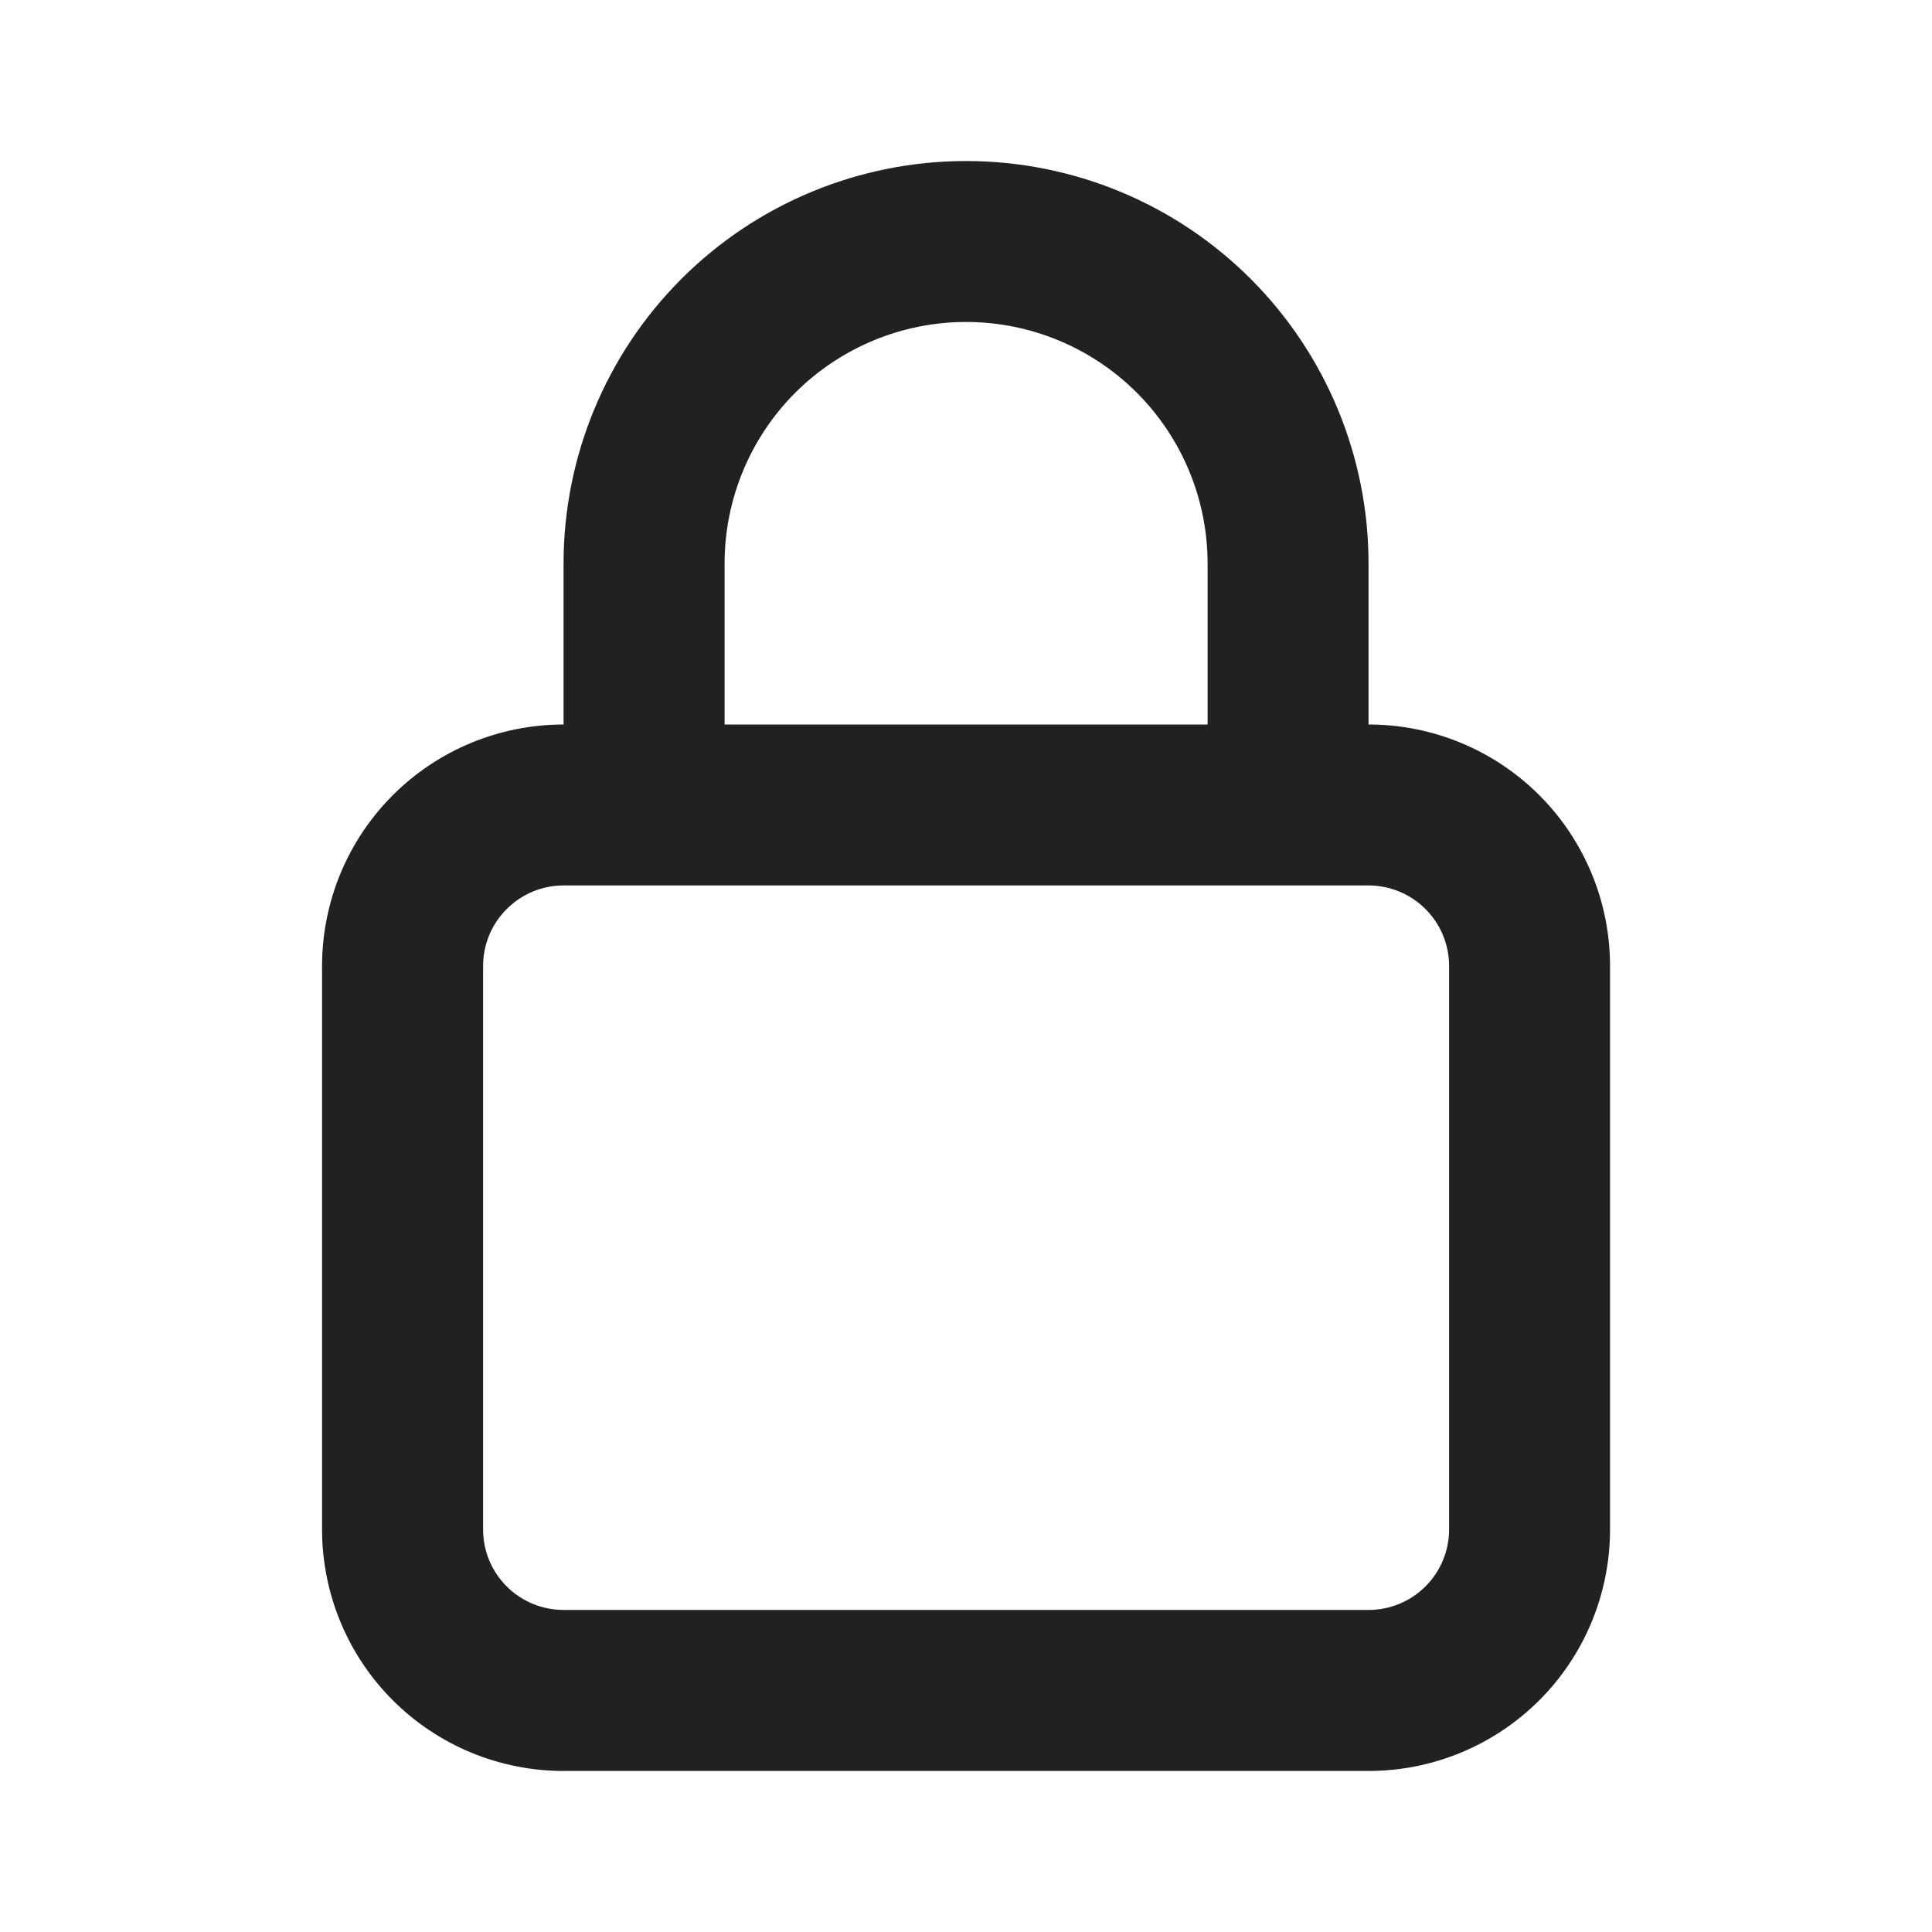 <svg width="20" height="20" viewBox="0 0 20 20" fill="none" xmlns="http://www.w3.org/2000/svg">
<path d="M14.167 7.5V5.833C14.167 4.728 13.728 3.668 12.947 2.887C12.165 2.105 11.106 1.667 10.001 1.667C8.896 1.667 7.836 2.105 7.054 2.887C6.273 3.668 5.834 4.728 5.834 5.833V7.5C5.171 7.5 4.535 7.763 4.066 8.232C3.597 8.701 3.334 9.337 3.334 10V15.833C3.334 16.496 3.597 17.132 4.066 17.601C4.535 18.07 5.171 18.333 5.834 18.333H14.167C14.83 18.333 15.466 18.07 15.935 17.601C16.404 17.132 16.667 16.496 16.667 15.833V10C16.667 9.337 16.404 8.701 15.935 8.232C15.466 7.763 14.83 7.5 14.167 7.5ZM7.501 5.833C7.501 5.17 7.764 4.534 8.233 4.065C8.702 3.597 9.338 3.333 10.001 3.333C10.664 3.333 11.3 3.597 11.768 4.065C12.237 4.534 12.501 5.17 12.501 5.833V7.5H7.501V5.833ZM15.001 15.833C15.001 16.054 14.913 16.266 14.757 16.422C14.6 16.579 14.388 16.666 14.167 16.666H5.834C5.613 16.666 5.401 16.579 5.245 16.422C5.088 16.266 5.001 16.054 5.001 15.833V10C5.001 9.779 5.088 9.567 5.245 9.411C5.401 9.254 5.613 9.166 5.834 9.166H14.167C14.388 9.166 14.6 9.254 14.757 9.411C14.913 9.567 15.001 9.779 15.001 10V15.833Z" fill="#212121"/>
</svg>
